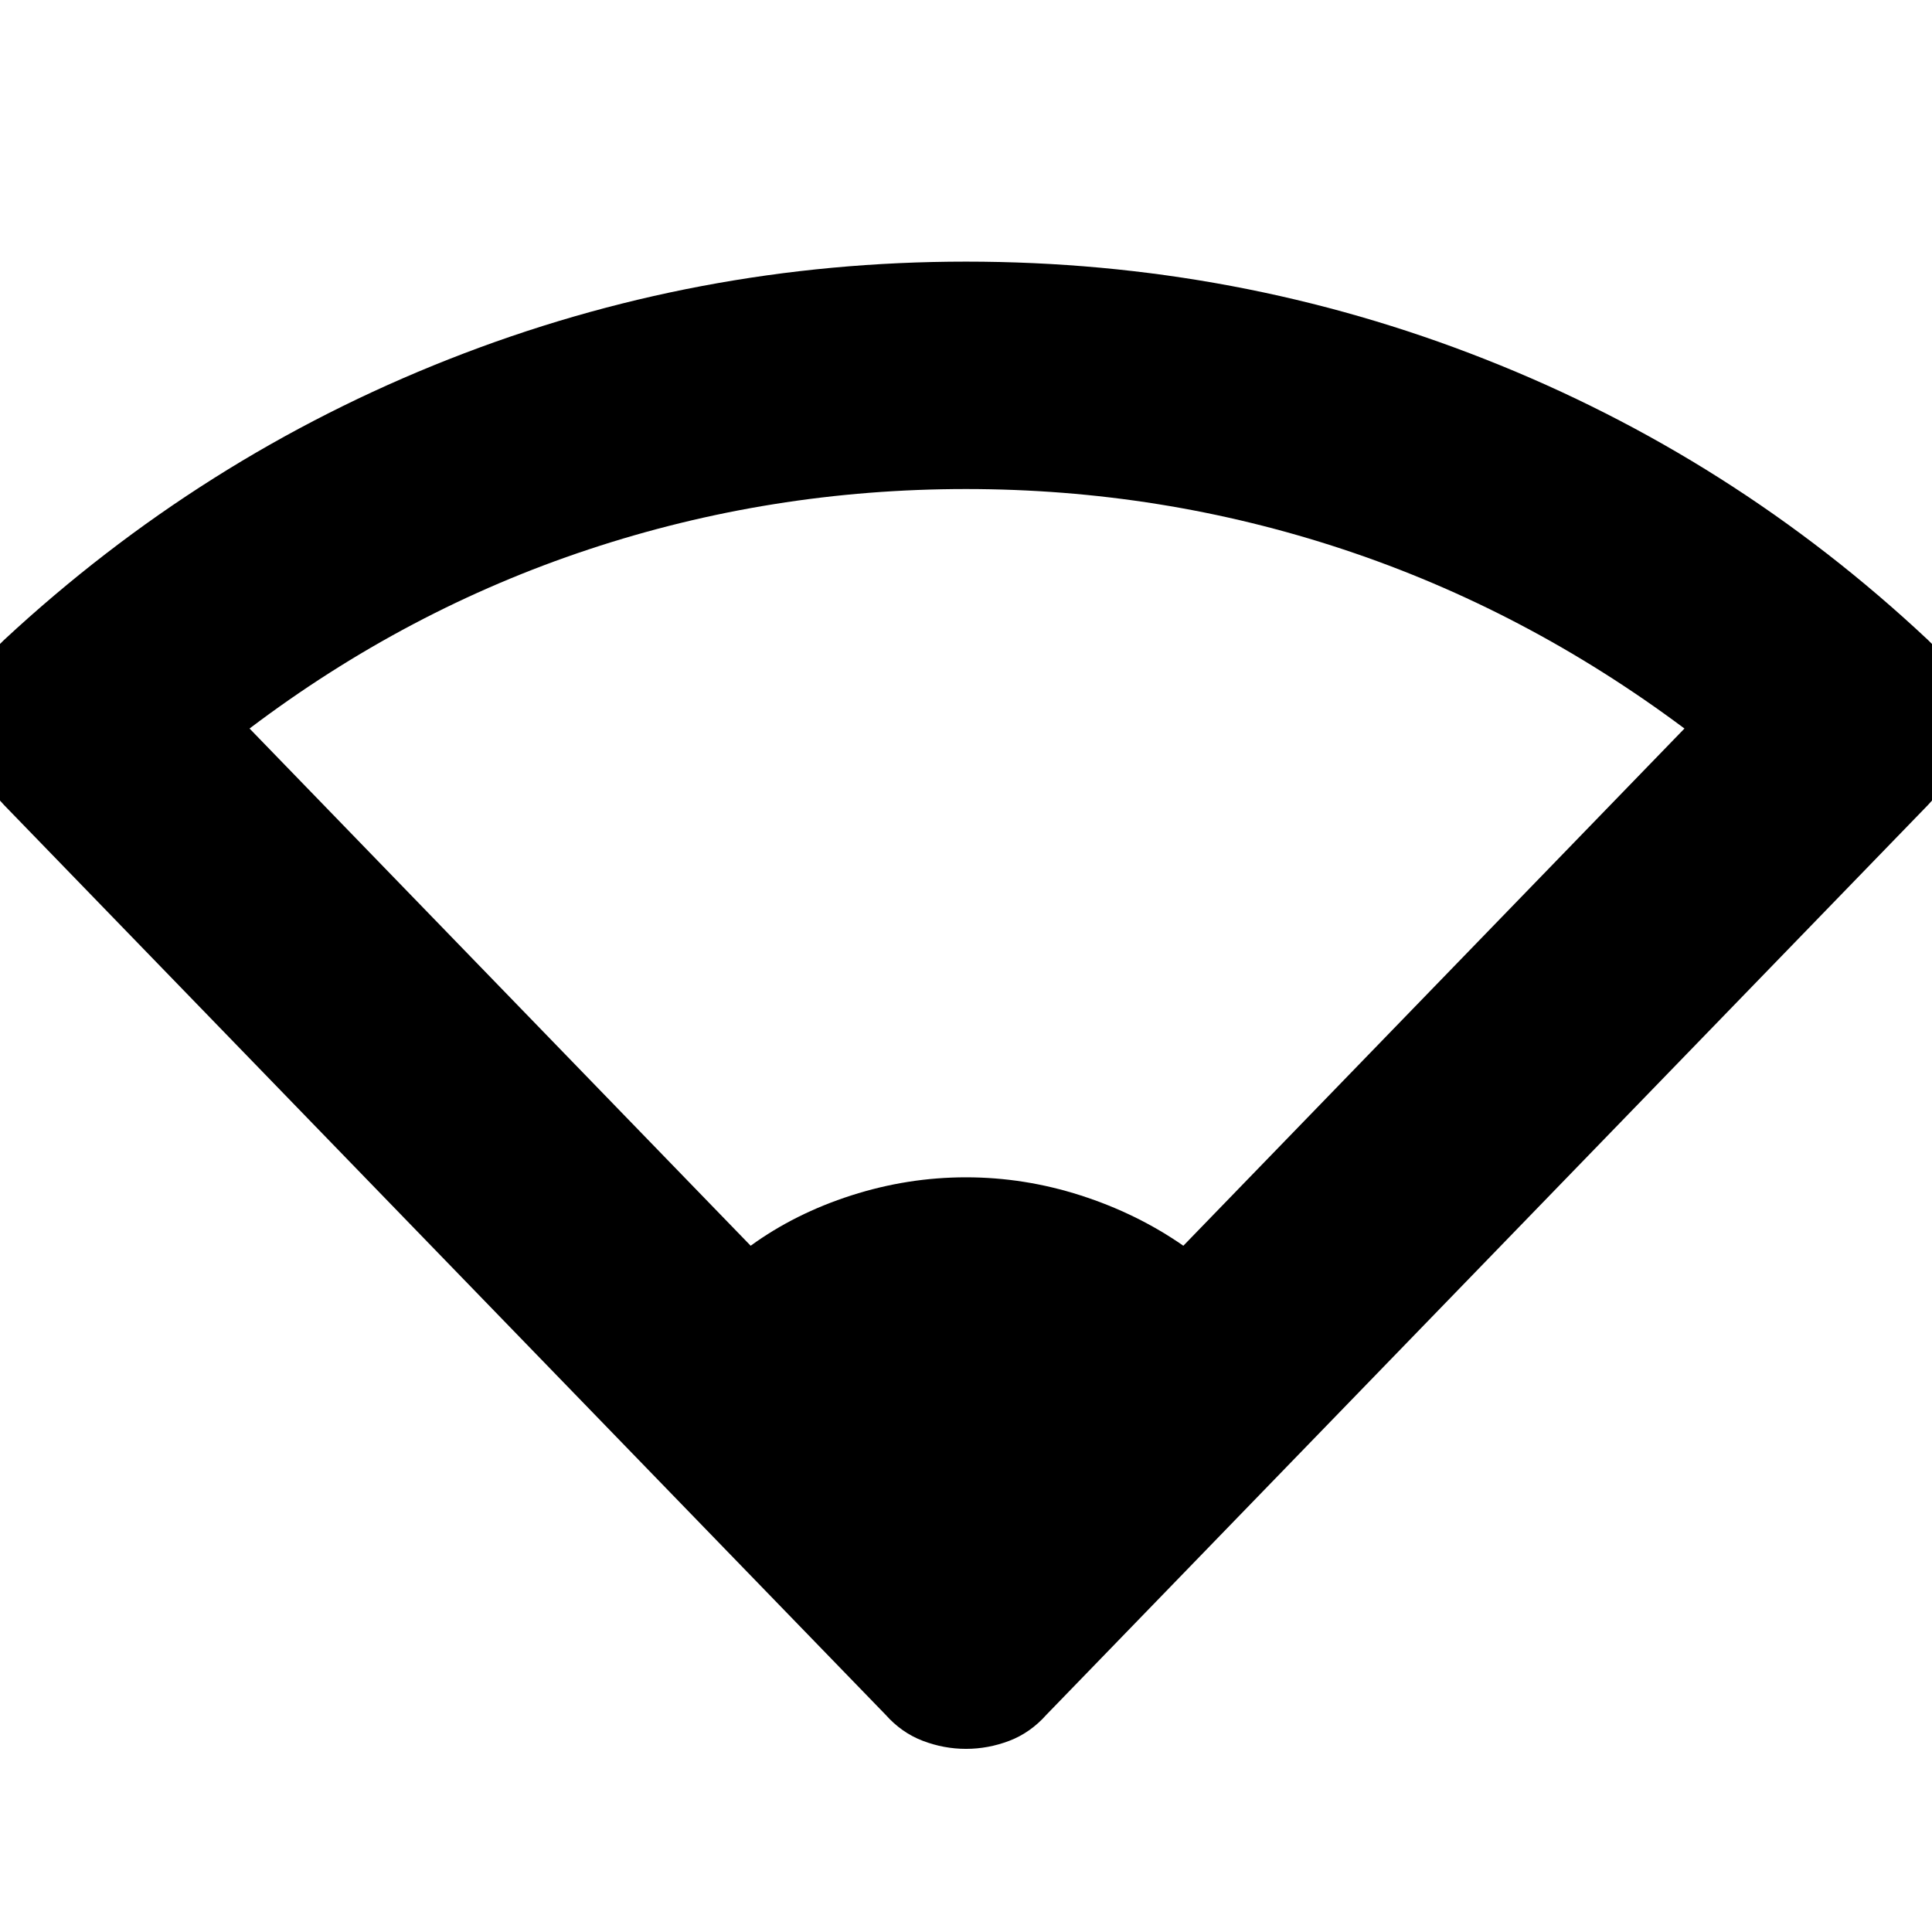 <svg xmlns="http://www.w3.org/2000/svg" height="24" width="24"><path d="M9.325 15.475Q9.875 15.075 10.575 14.85Q11.275 14.625 12 14.625Q12.725 14.625 13.425 14.85Q14.125 15.075 14.7 15.475L20.925 9.05Q18.95 7.575 16.688 6.825Q14.425 6.075 12 6.075Q9.575 6.075 7.313 6.825Q5.05 7.575 3.1 9.05ZM12 21.725Q11.725 21.725 11.463 21.625Q11.2 21.525 11 21.3L0.05 10Q-0.375 9.55 -0.375 8.95Q-0.375 8.35 0.05 7.95Q2.5 5.675 5.575 4.463Q8.65 3.25 12 3.25Q15.375 3.25 18.45 4.463Q21.525 5.675 23.95 7.95Q24.375 8.35 24.375 8.95Q24.375 9.55 23.95 10L13 21.3Q12.8 21.525 12.538 21.625Q12.275 21.725 12 21.725Z"/></svg>